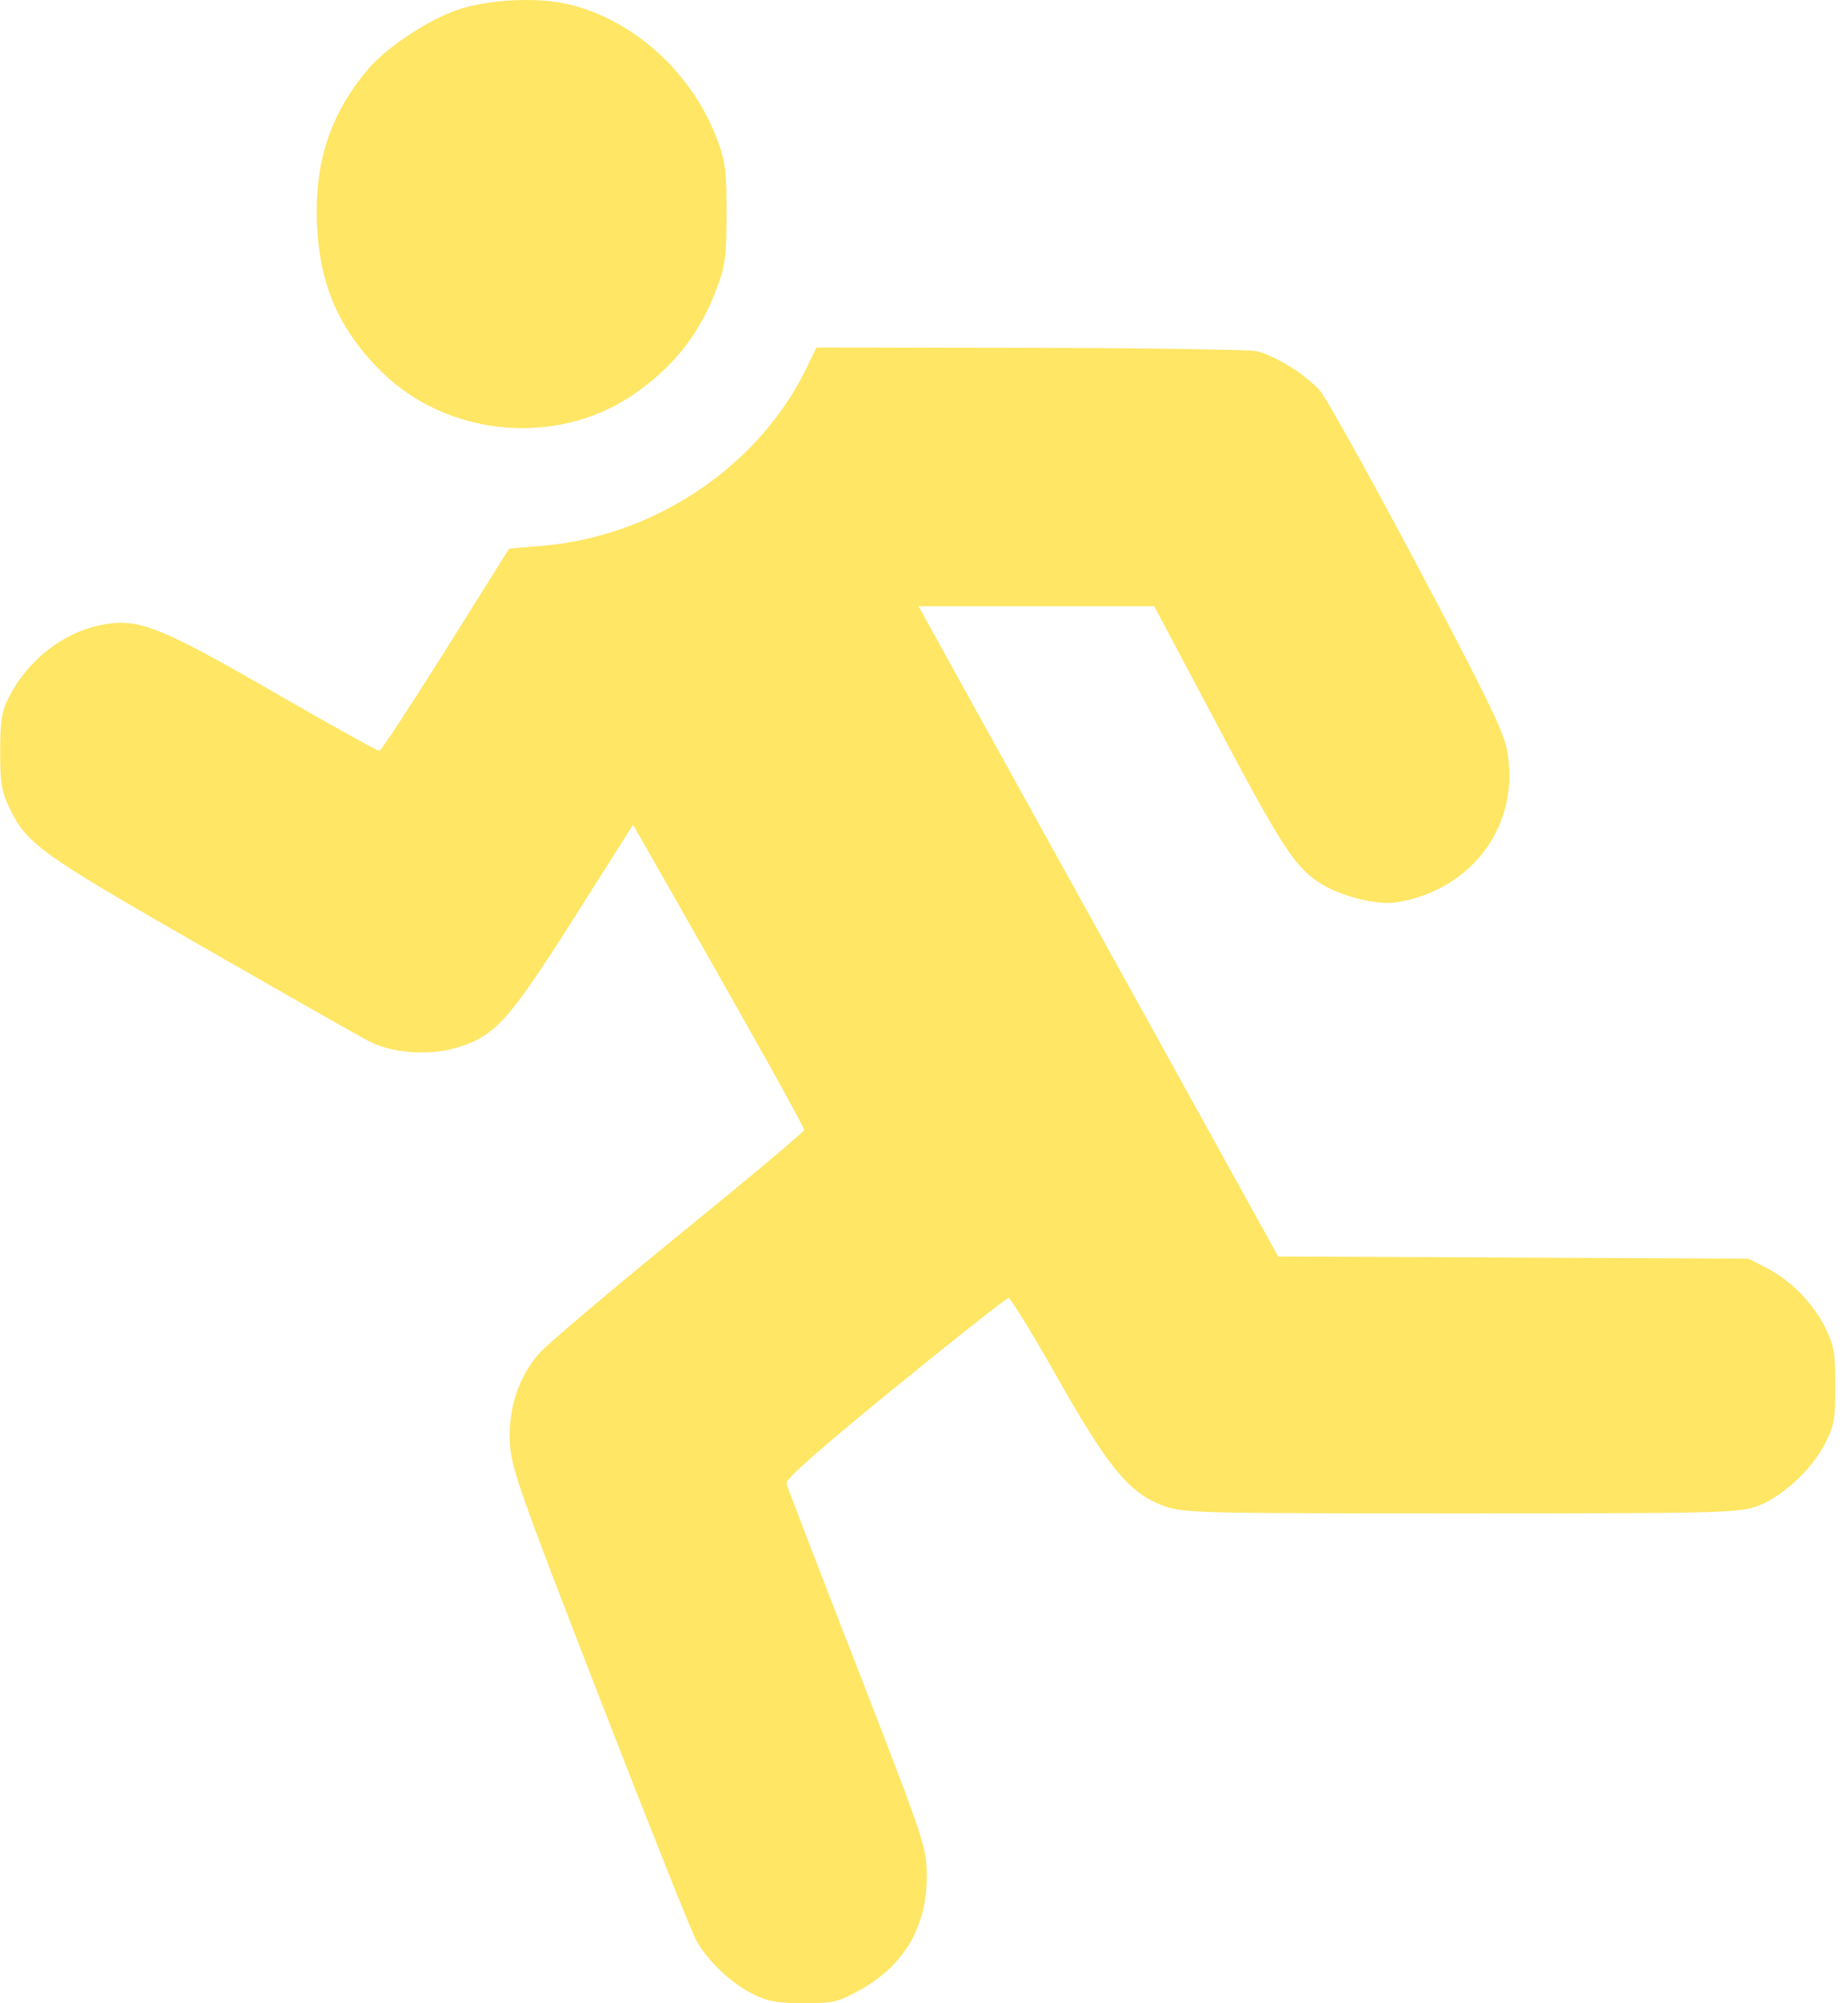 <svg width="12" height="13" viewBox="0 0 12 13" fill="none" xmlns="http://www.w3.org/2000/svg"><path fill-rule="evenodd" clip-rule="evenodd" d="M3.692 0.028C4.12 0.129 4.504 0.481 4.663 0.921C4.71 1.049 4.718 1.121 4.718 1.39C4.717 1.673 4.709 1.727 4.651 1.88C4.539 2.173 4.37 2.386 4.106 2.565C3.608 2.901 2.902 2.834 2.474 2.409C2.2 2.137 2.075 1.848 2.058 1.452C2.042 1.056 2.143 0.746 2.383 0.457C2.502 0.314 2.766 0.136 2.962 0.067C3.164 -0.004 3.483 -0.021 3.692 0.028ZM8.16 2.279C8.286 2.31 8.491 2.439 8.573 2.538C8.616 2.589 8.899 3.098 9.202 3.669C9.626 4.467 9.761 4.741 9.784 4.857C9.88 5.341 9.568 5.776 9.066 5.856C8.941 5.876 8.698 5.814 8.568 5.729C8.407 5.624 8.32 5.49 7.901 4.699L7.495 3.934L6.73 3.934L5.964 3.934L6.812 5.466C7.279 6.309 7.805 7.258 7.98 7.576L8.3 8.154L9.826 8.161L11.353 8.168L11.476 8.231C11.633 8.312 11.781 8.466 11.858 8.627C11.909 8.734 11.918 8.789 11.918 8.995C11.918 9.207 11.91 9.252 11.852 9.366C11.766 9.536 11.57 9.717 11.408 9.775C11.288 9.818 11.157 9.821 9.486 9.821C7.804 9.821 7.684 9.819 7.561 9.774C7.336 9.693 7.203 9.534 6.868 8.944C6.706 8.657 6.562 8.423 6.549 8.423C6.536 8.423 6.204 8.685 5.811 9.005C5.307 9.416 5.099 9.6 5.107 9.628C5.113 9.651 5.32 10.19 5.568 10.826C6.009 11.963 6.017 11.987 6.018 12.174C6.02 12.501 5.872 12.754 5.586 12.913C5.445 12.992 5.412 12.999 5.223 13C5.06 13 4.988 12.989 4.9 12.946C4.757 12.878 4.598 12.73 4.523 12.596C4.491 12.539 4.208 11.828 3.893 11.017C3.37 9.67 3.32 9.526 3.311 9.364C3.299 9.141 3.368 8.932 3.504 8.779C3.556 8.722 3.963 8.377 4.409 8.014C4.856 7.651 5.221 7.345 5.222 7.333C5.222 7.313 4.915 6.762 4.319 5.717L4.111 5.352L3.725 5.961C3.3 6.629 3.215 6.723 2.966 6.799C2.788 6.852 2.545 6.835 2.397 6.758C2.336 6.726 1.844 6.447 1.304 6.137C0.264 5.542 0.171 5.475 0.061 5.243C0.01 5.135 0.001 5.08 0.001 4.875C0.002 4.672 0.011 4.615 0.058 4.524C0.189 4.268 0.436 4.086 0.701 4.048C0.912 4.018 1.065 4.081 1.778 4.492C2.143 4.702 2.451 4.874 2.463 4.873C2.474 4.873 2.668 4.577 2.895 4.216L3.306 3.56L3.51 3.543C4.244 3.485 4.922 3.032 5.235 2.393L5.302 2.255L6.694 2.257C7.459 2.259 8.119 2.269 8.16 2.279Z" fill="#FFE664"></path></svg>
